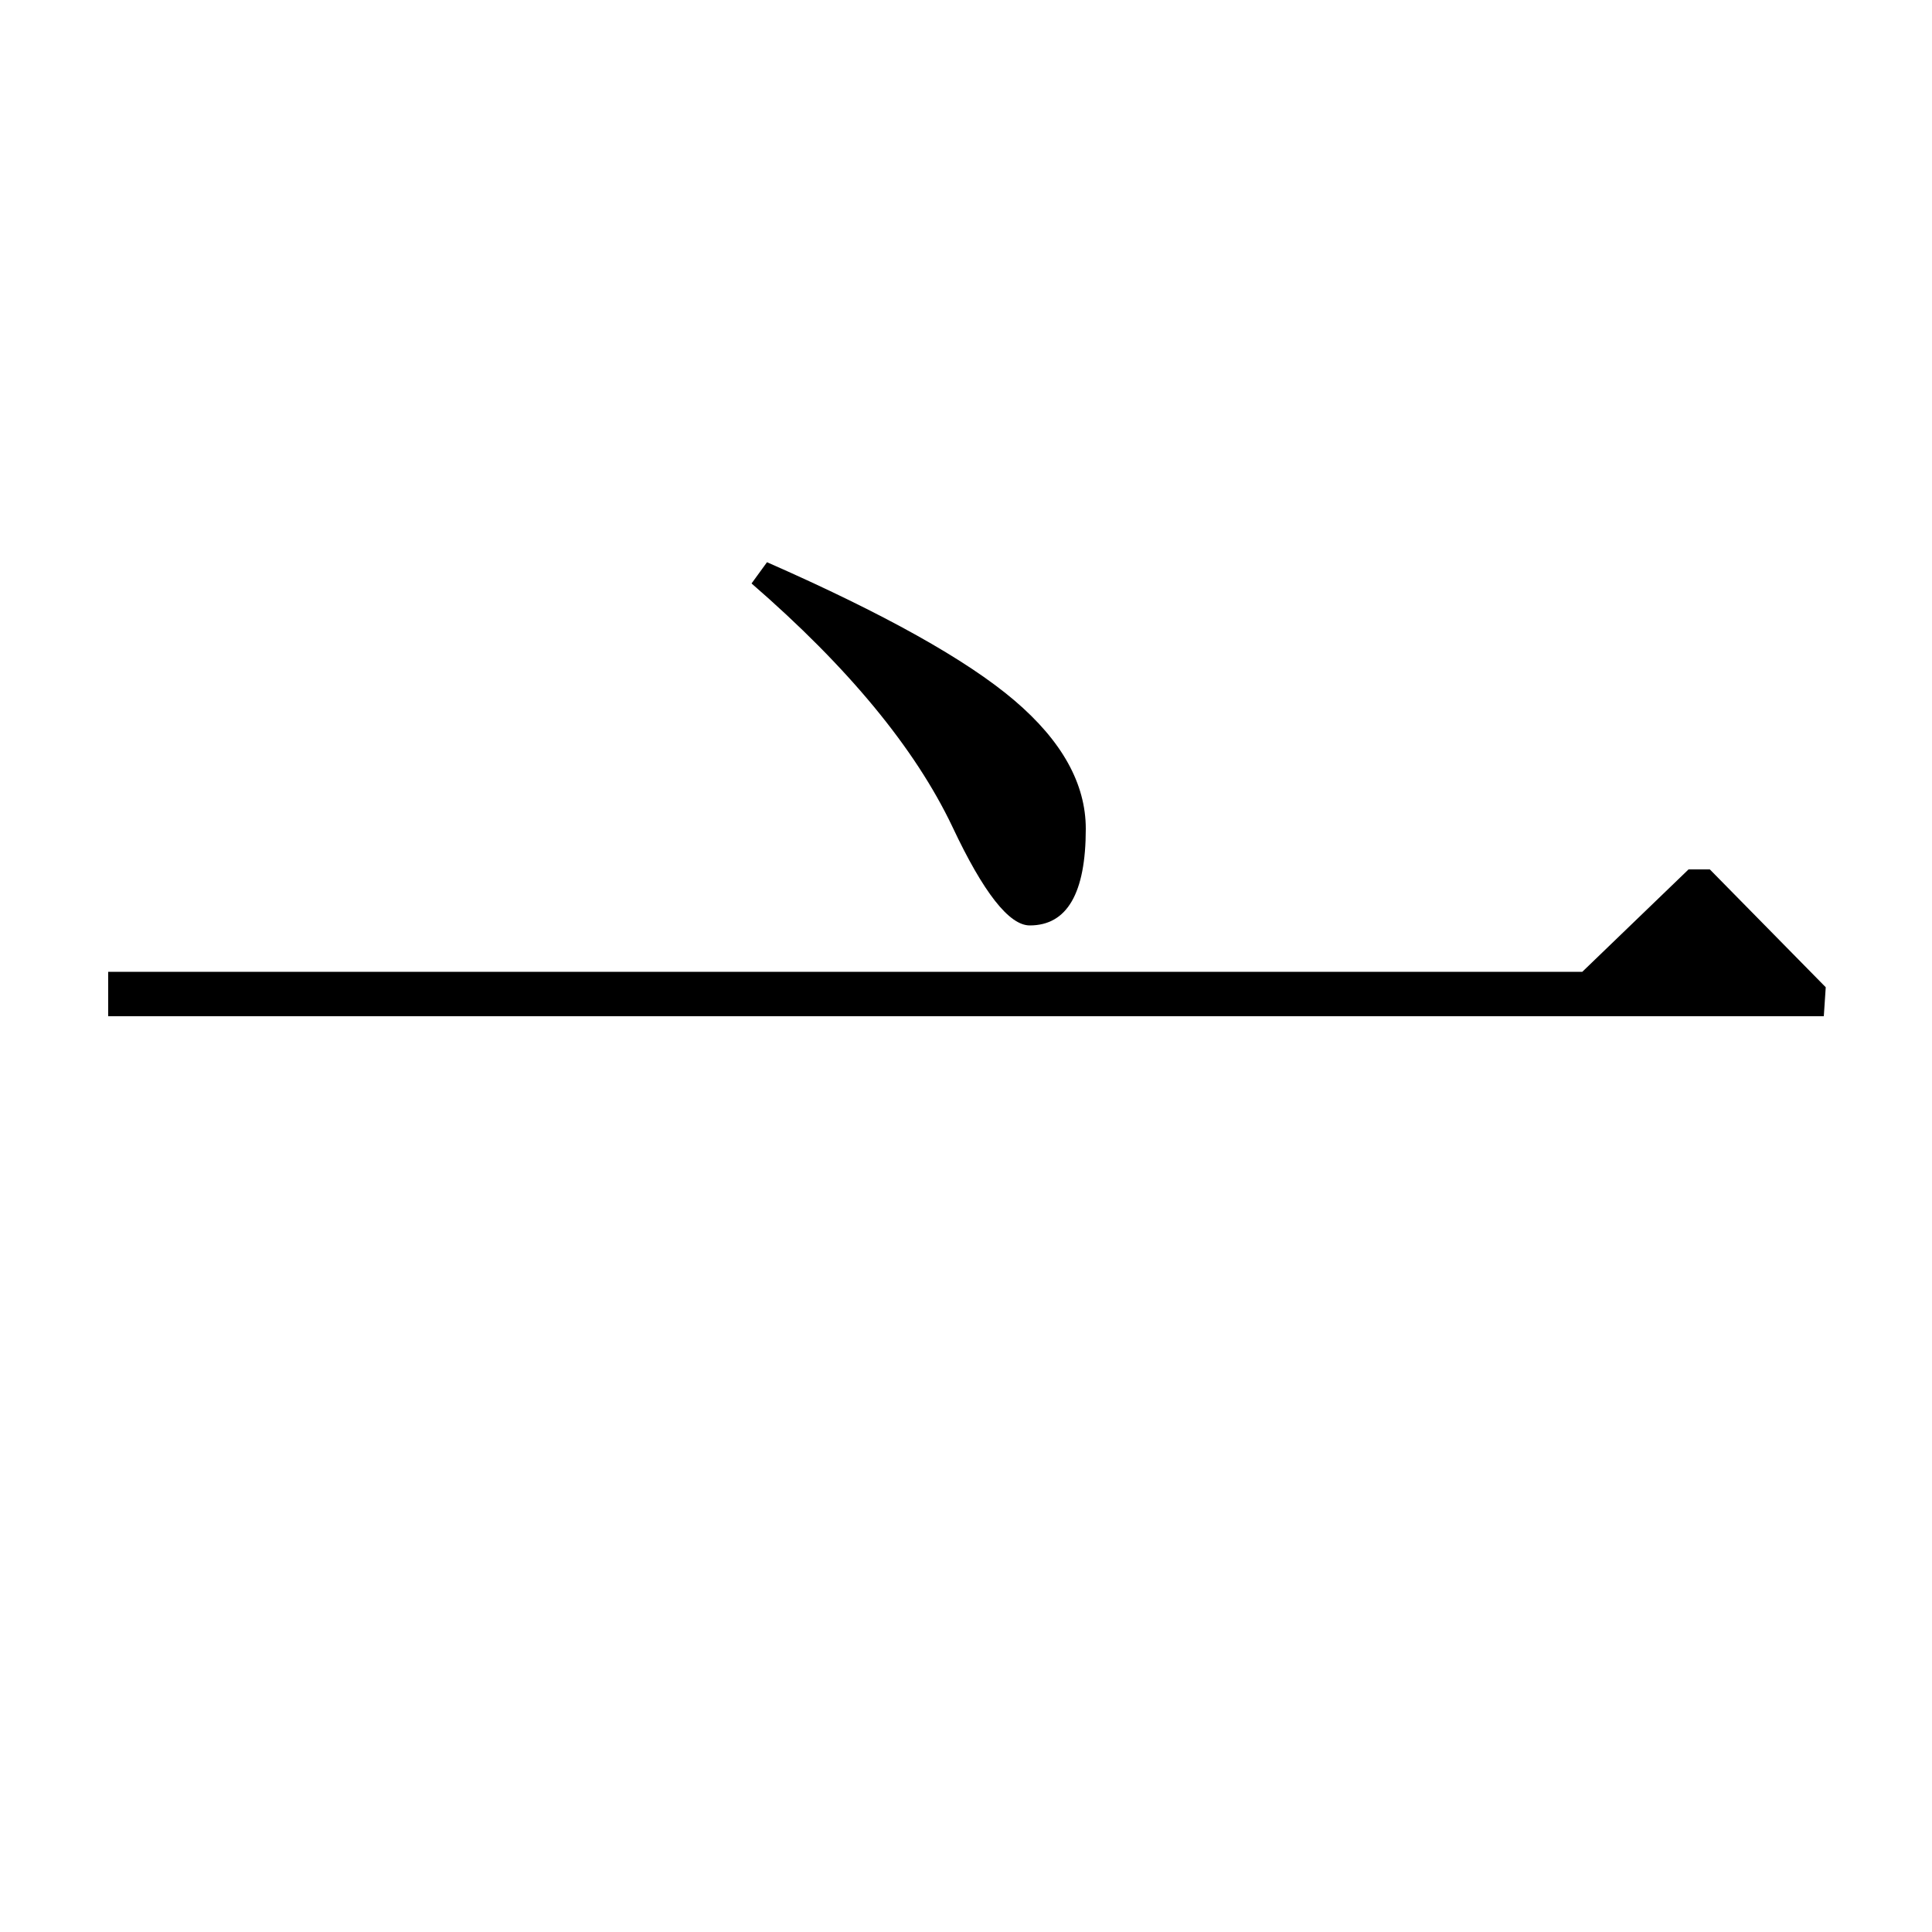 <?xml version="1.0" standalone="no"?>
<!DOCTYPE svg PUBLIC "-//W3C//DTD SVG 1.1//EN" "http://www.w3.org/Graphics/SVG/1.1/DTD/svg11.dtd" >
<svg xmlns="http://www.w3.org/2000/svg" xmlns:xlink="http://www.w3.org/1999/xlink" version="1.1" viewBox="0 -140 1000 1000">
  <g transform="matrix(1 0 0 -1 0 860)">
   <path fill="currentColor"
d="M56 497h763l55 53h11l60 -61l-1 -15h-888v23zM389 698l8 11q91 -40 128 -71.5t37 -66.5q0 -50 -29 -50q-16 0 -40 51q-29 61 -104 126z" />
  </g>

</svg>
